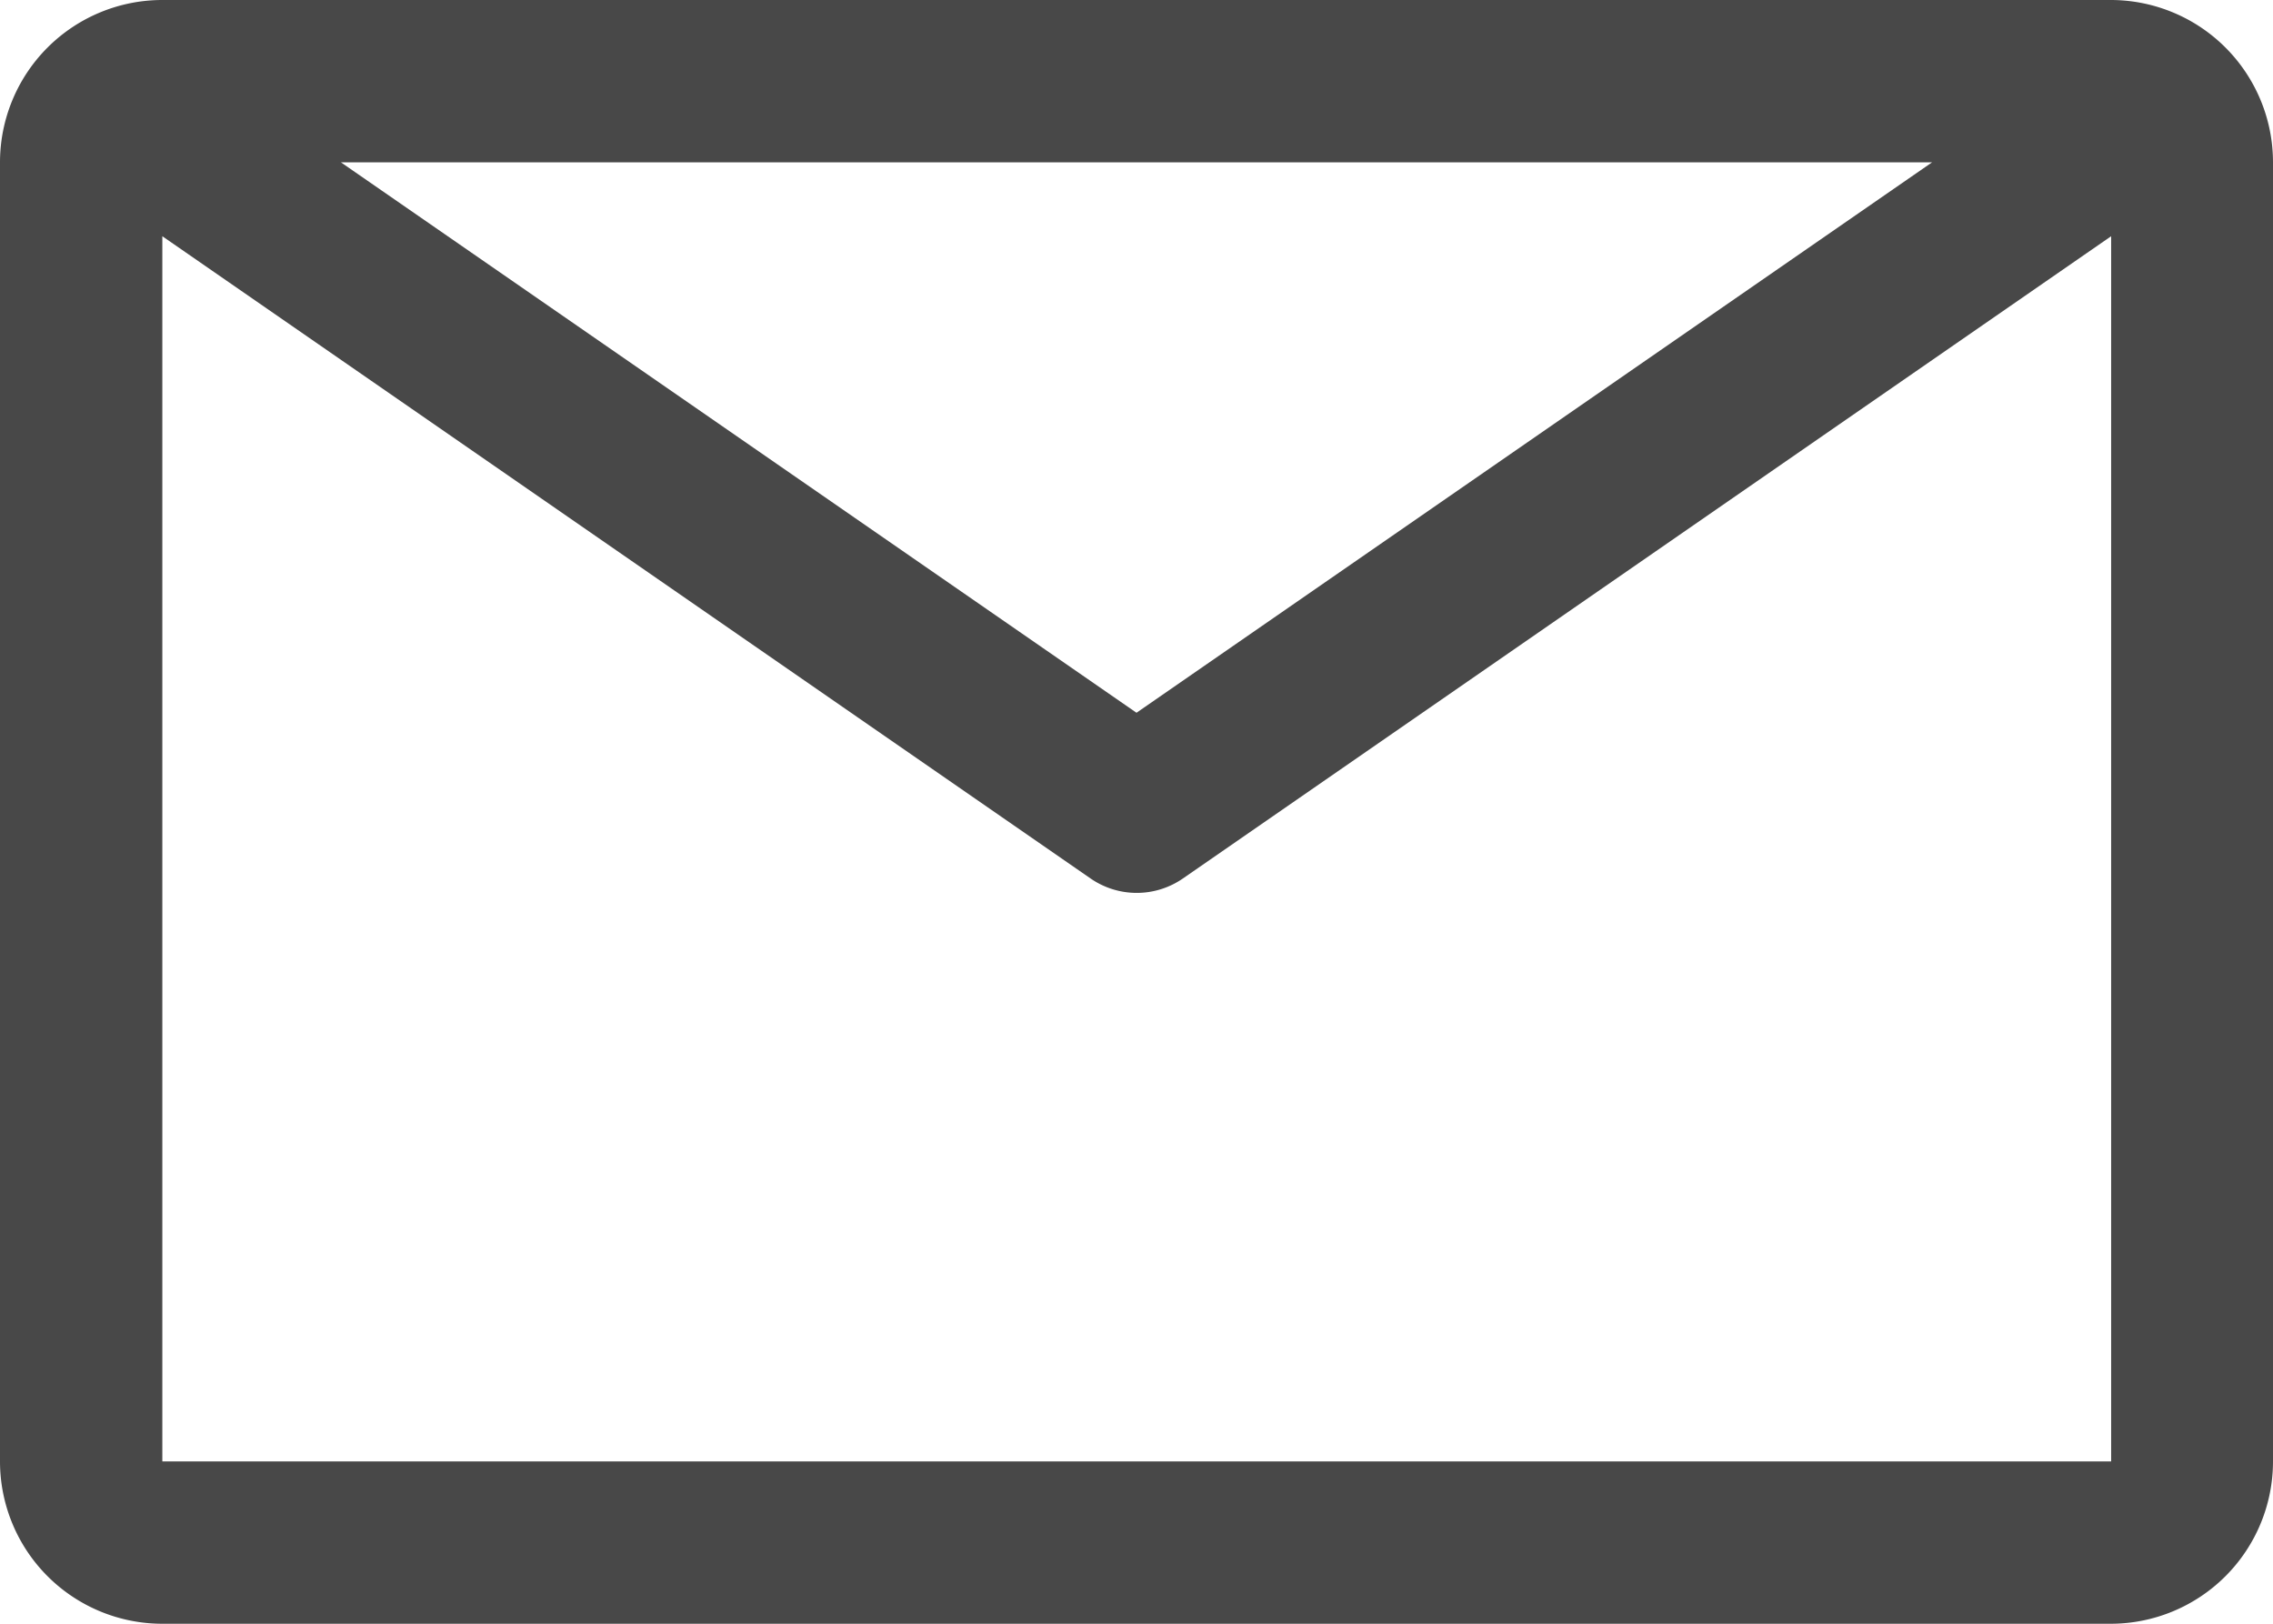 <svg xmlns="http://www.w3.org/2000/svg" width="24" height="17.143" viewBox="0 0 24 17.143">
  <path id="email" d="M24.536,6.75H3.964A1.714,1.714,0,0,0,2.25,8.464V22.179a1.714,1.714,0,0,0,1.714,1.714H24.536a1.714,1.714,0,0,0,1.714-1.714V8.464A1.714,1.714,0,0,0,24.536,6.75ZM22.65,8.464l-8.4,5.811L5.85,8.464ZM3.964,22.179V9.244l9.8,6.78a.857.857,0,0,0,.977,0l9.8-6.78V22.179Z" transform="translate(-2.25 -6.75)" fill="#484848"/>
</svg>
